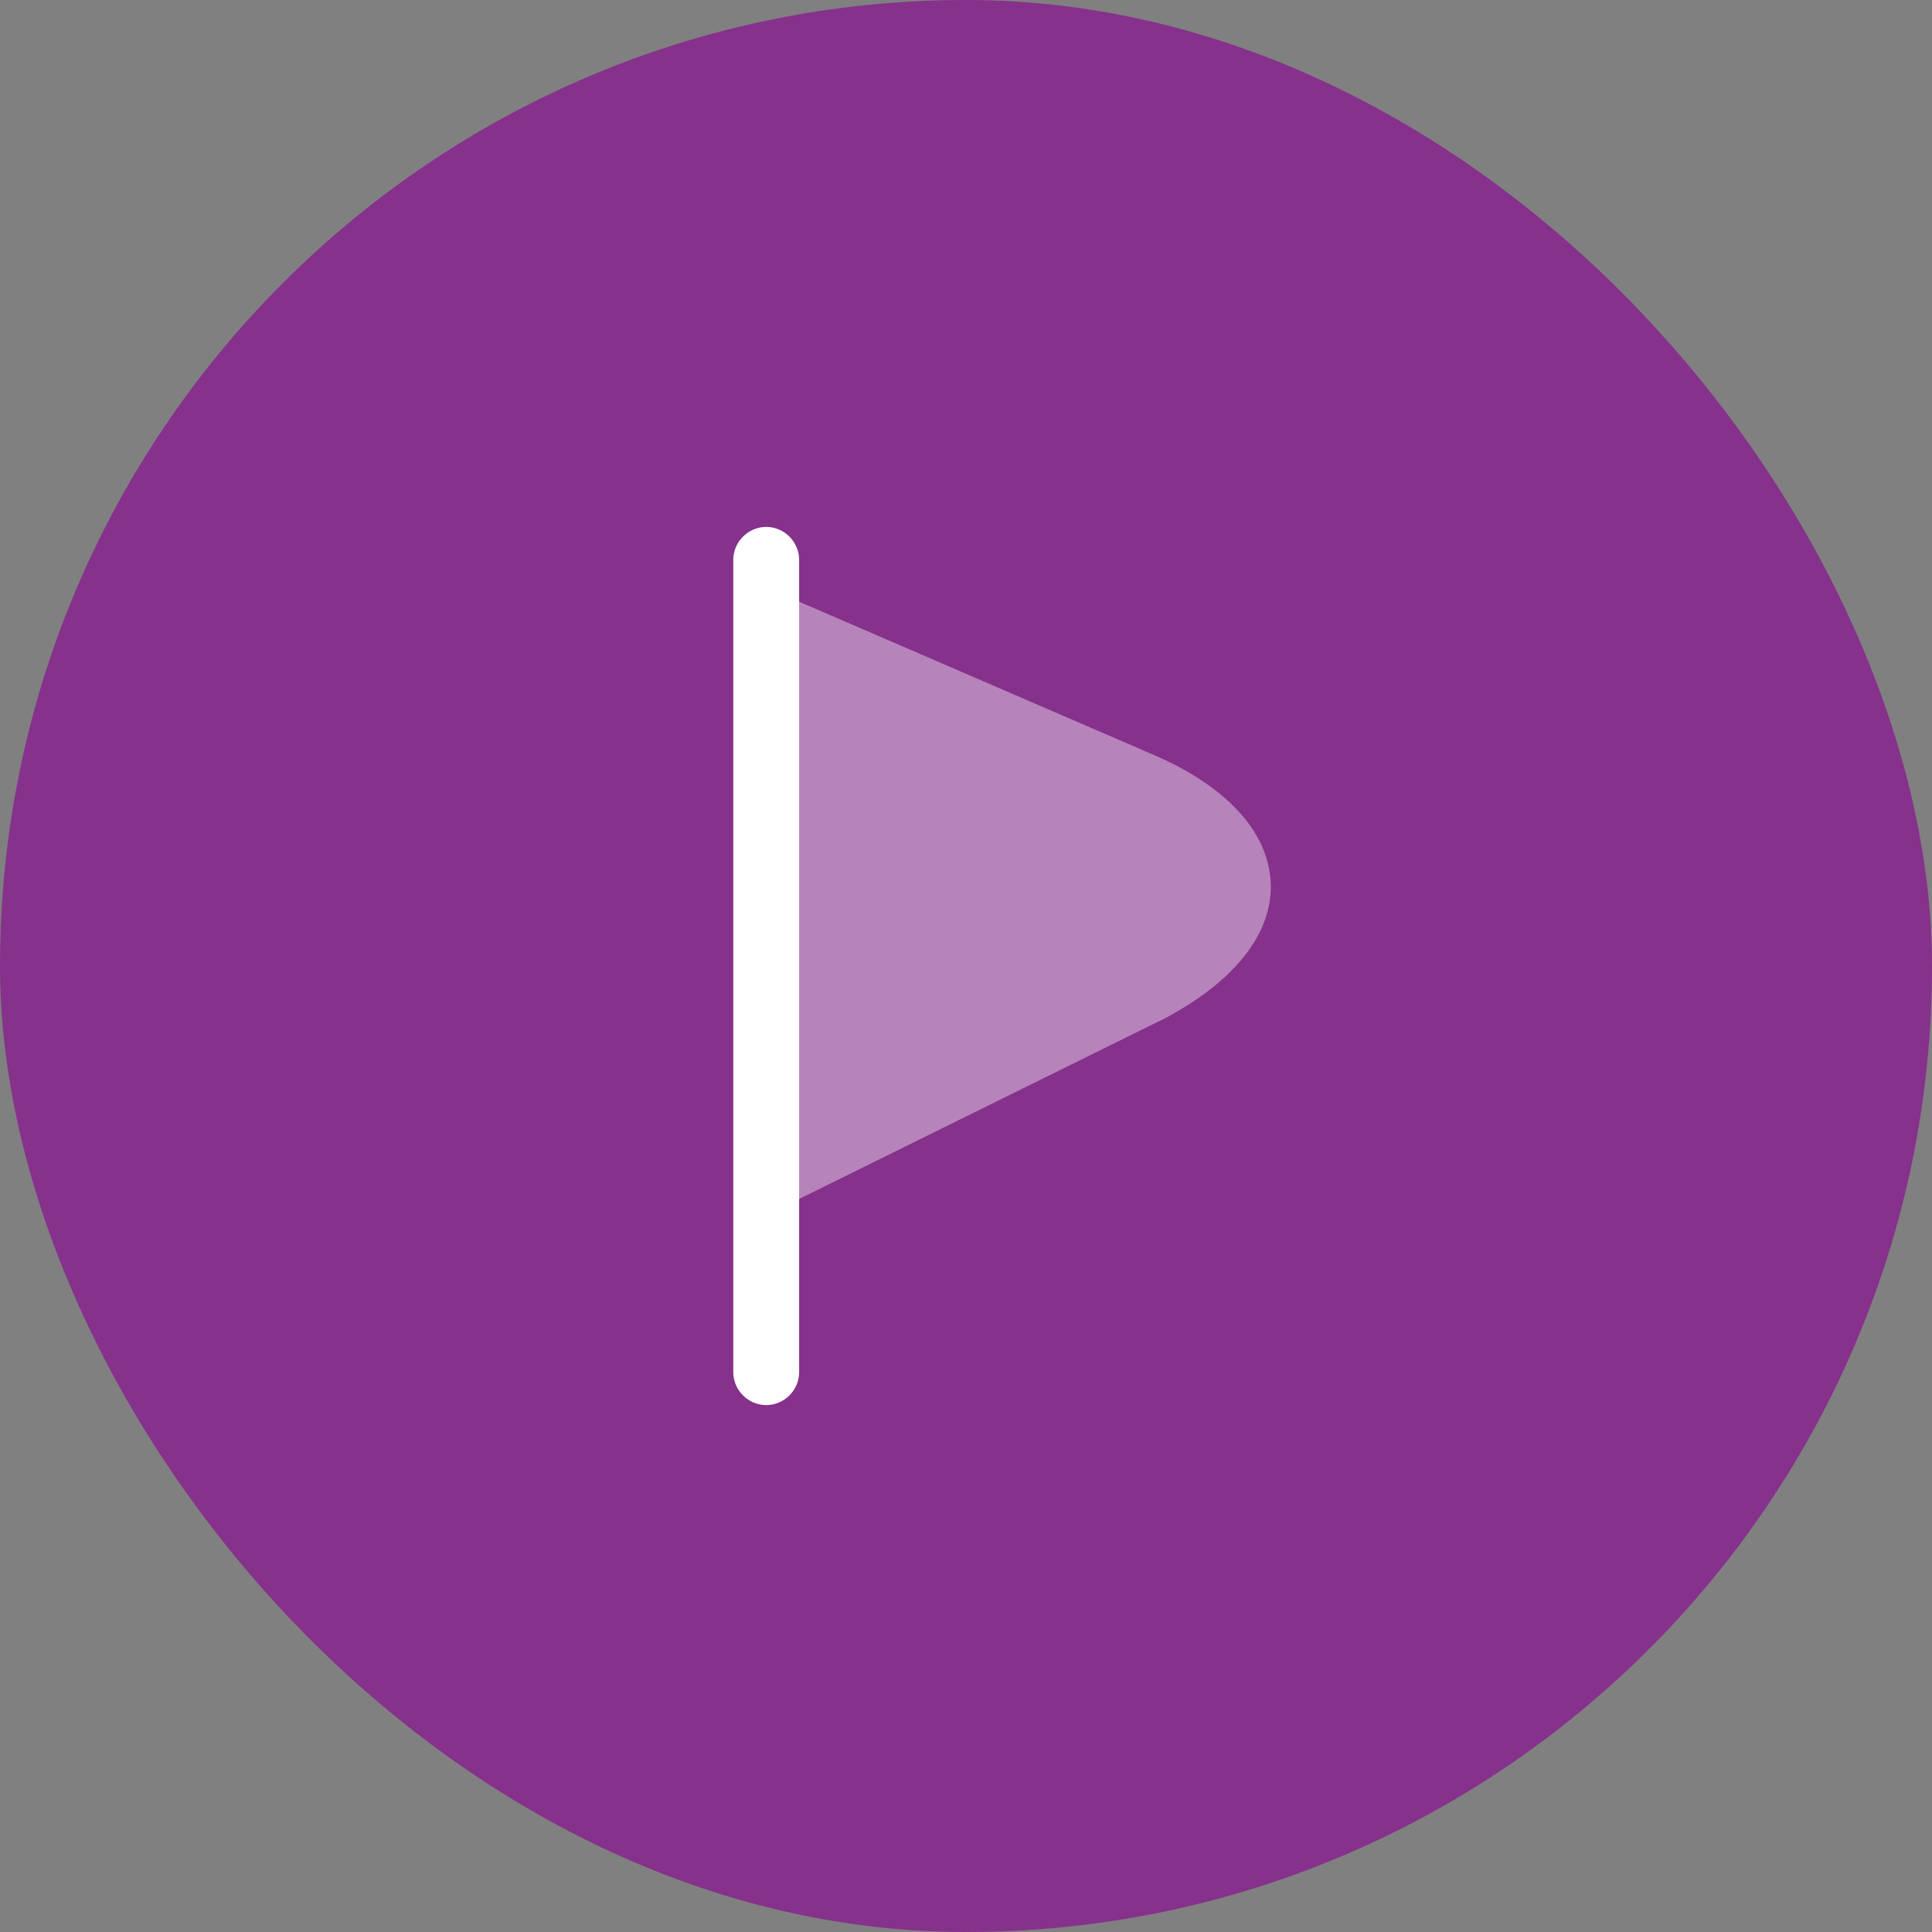 <svg width="66" height="66" viewBox="0 0 66 66" fill="none" xmlns="http://www.w3.org/2000/svg">
<rect x="0" y="0" width="66" height="66" fill="#808080" stroke="none"/>
<rect width="66" height="66" rx="33" fill="#86318C"/>
<path d="M26.175 48C25.56 48 25.05 47.49 25.05 46.875V19.125C25.05 18.51 25.56 18 26.175 18C26.79 18 27.3 18.51 27.3 19.125V46.875C27.3 47.49 26.79 48 26.175 48Z" fill="white"/>
<path opacity="0.4" d="M39.3 25.74L27.15 20.49C26.97 20.4 26.775 20.43 26.61 20.535C26.46 20.64 26.37 20.805 26.37 21V40.5C26.37 40.695 26.475 40.875 26.64 40.98C26.73 41.04 26.835 41.07 26.94 41.07C27.03 41.07 27.105 41.055 27.195 41.01L39.645 34.86C39.645 34.86 39.645 34.86 39.66 34.86C42.15 33.57 43.485 31.905 43.41 30.15C43.32 28.38 41.865 26.82 39.3 25.74Z" fill="white"/>
</svg>
